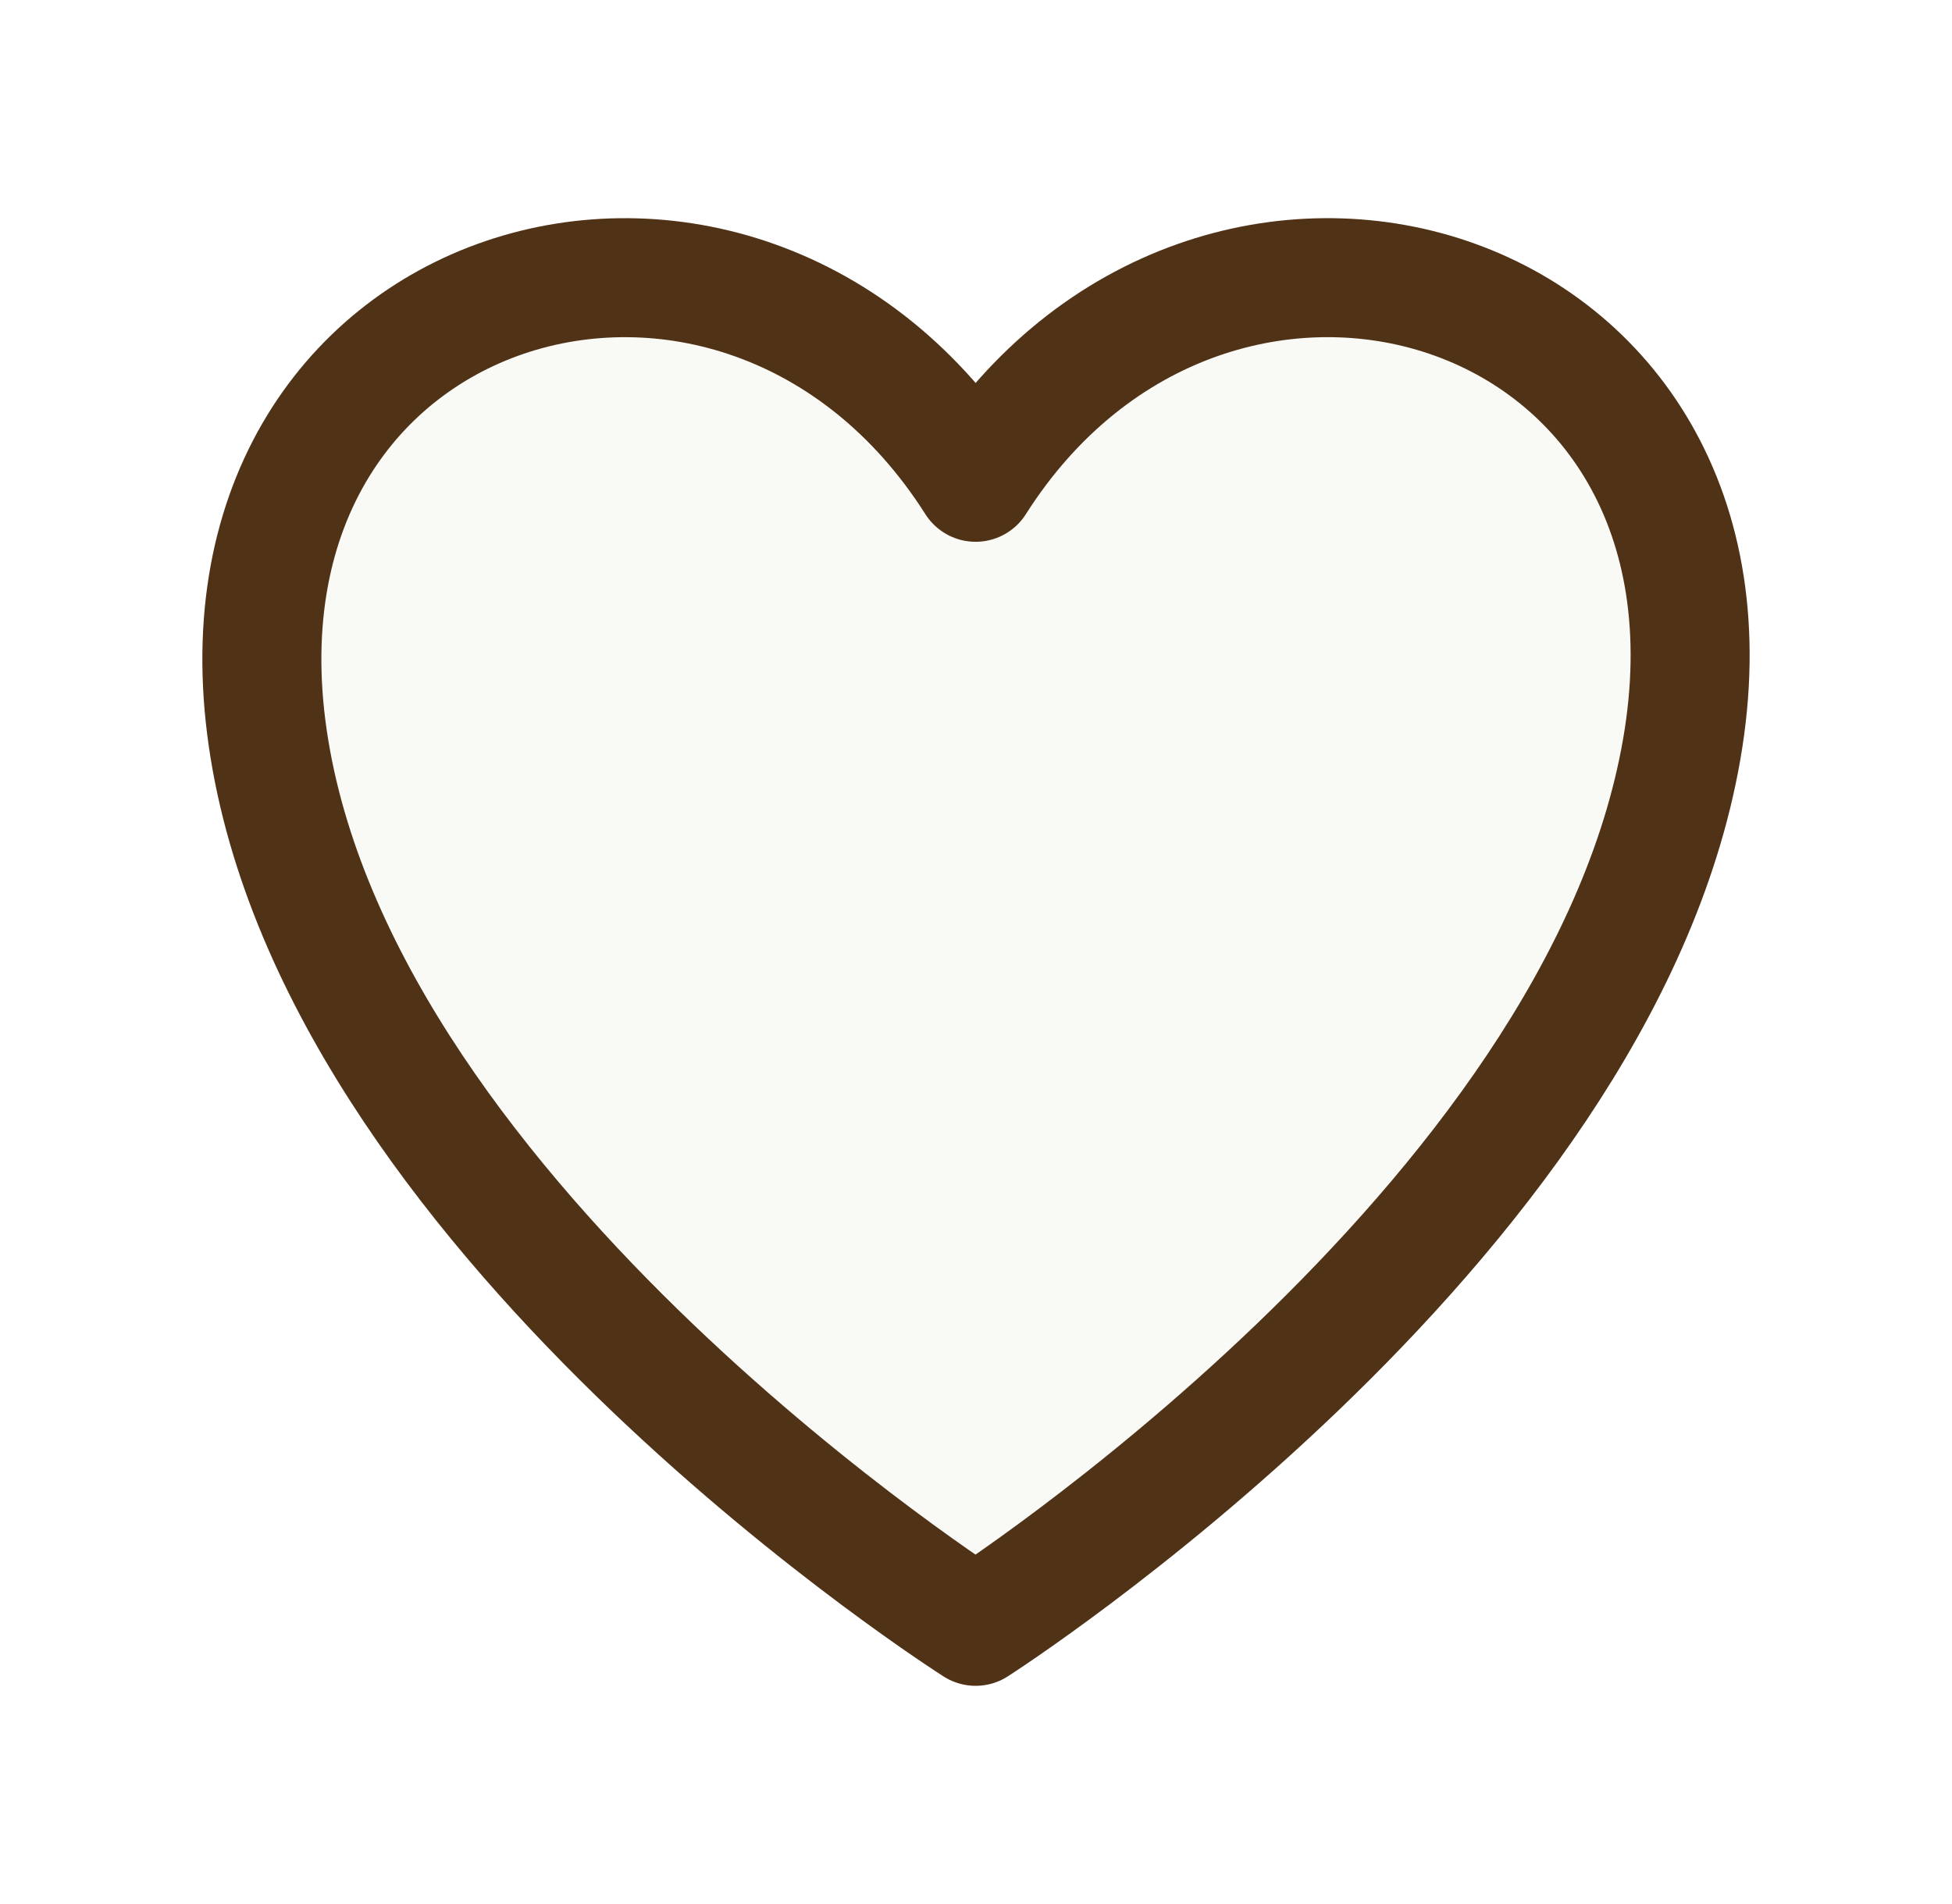 <svg width="41" height="40" viewBox="0 0 41 40" fill="none" xmlns="http://www.w3.org/2000/svg">
<path d="M35.323 15.741C33.579 25.792 20.492 34.166 20.492 34.166C20.492 34.166 7.308 25.792 5.66 15.742C4.012 5.692 15.548 2.342 20.492 10.132C25.436 2.342 37.068 5.691 35.323 15.741Z" fill="#E2DFCF" fill-opacity="0.18"/>
<path d="M35.323 15.741C33.579 25.792 20.492 34.166 20.492 34.166C20.492 34.166 7.308 25.792 5.66 15.742C4.012 5.692 15.548 2.342 20.492 10.132C25.436 2.342 37.068 5.691 35.323 15.741Z" stroke="#503217" stroke-width="2.5" stroke-linecap="round" stroke-linejoin="round"/>
</svg>
